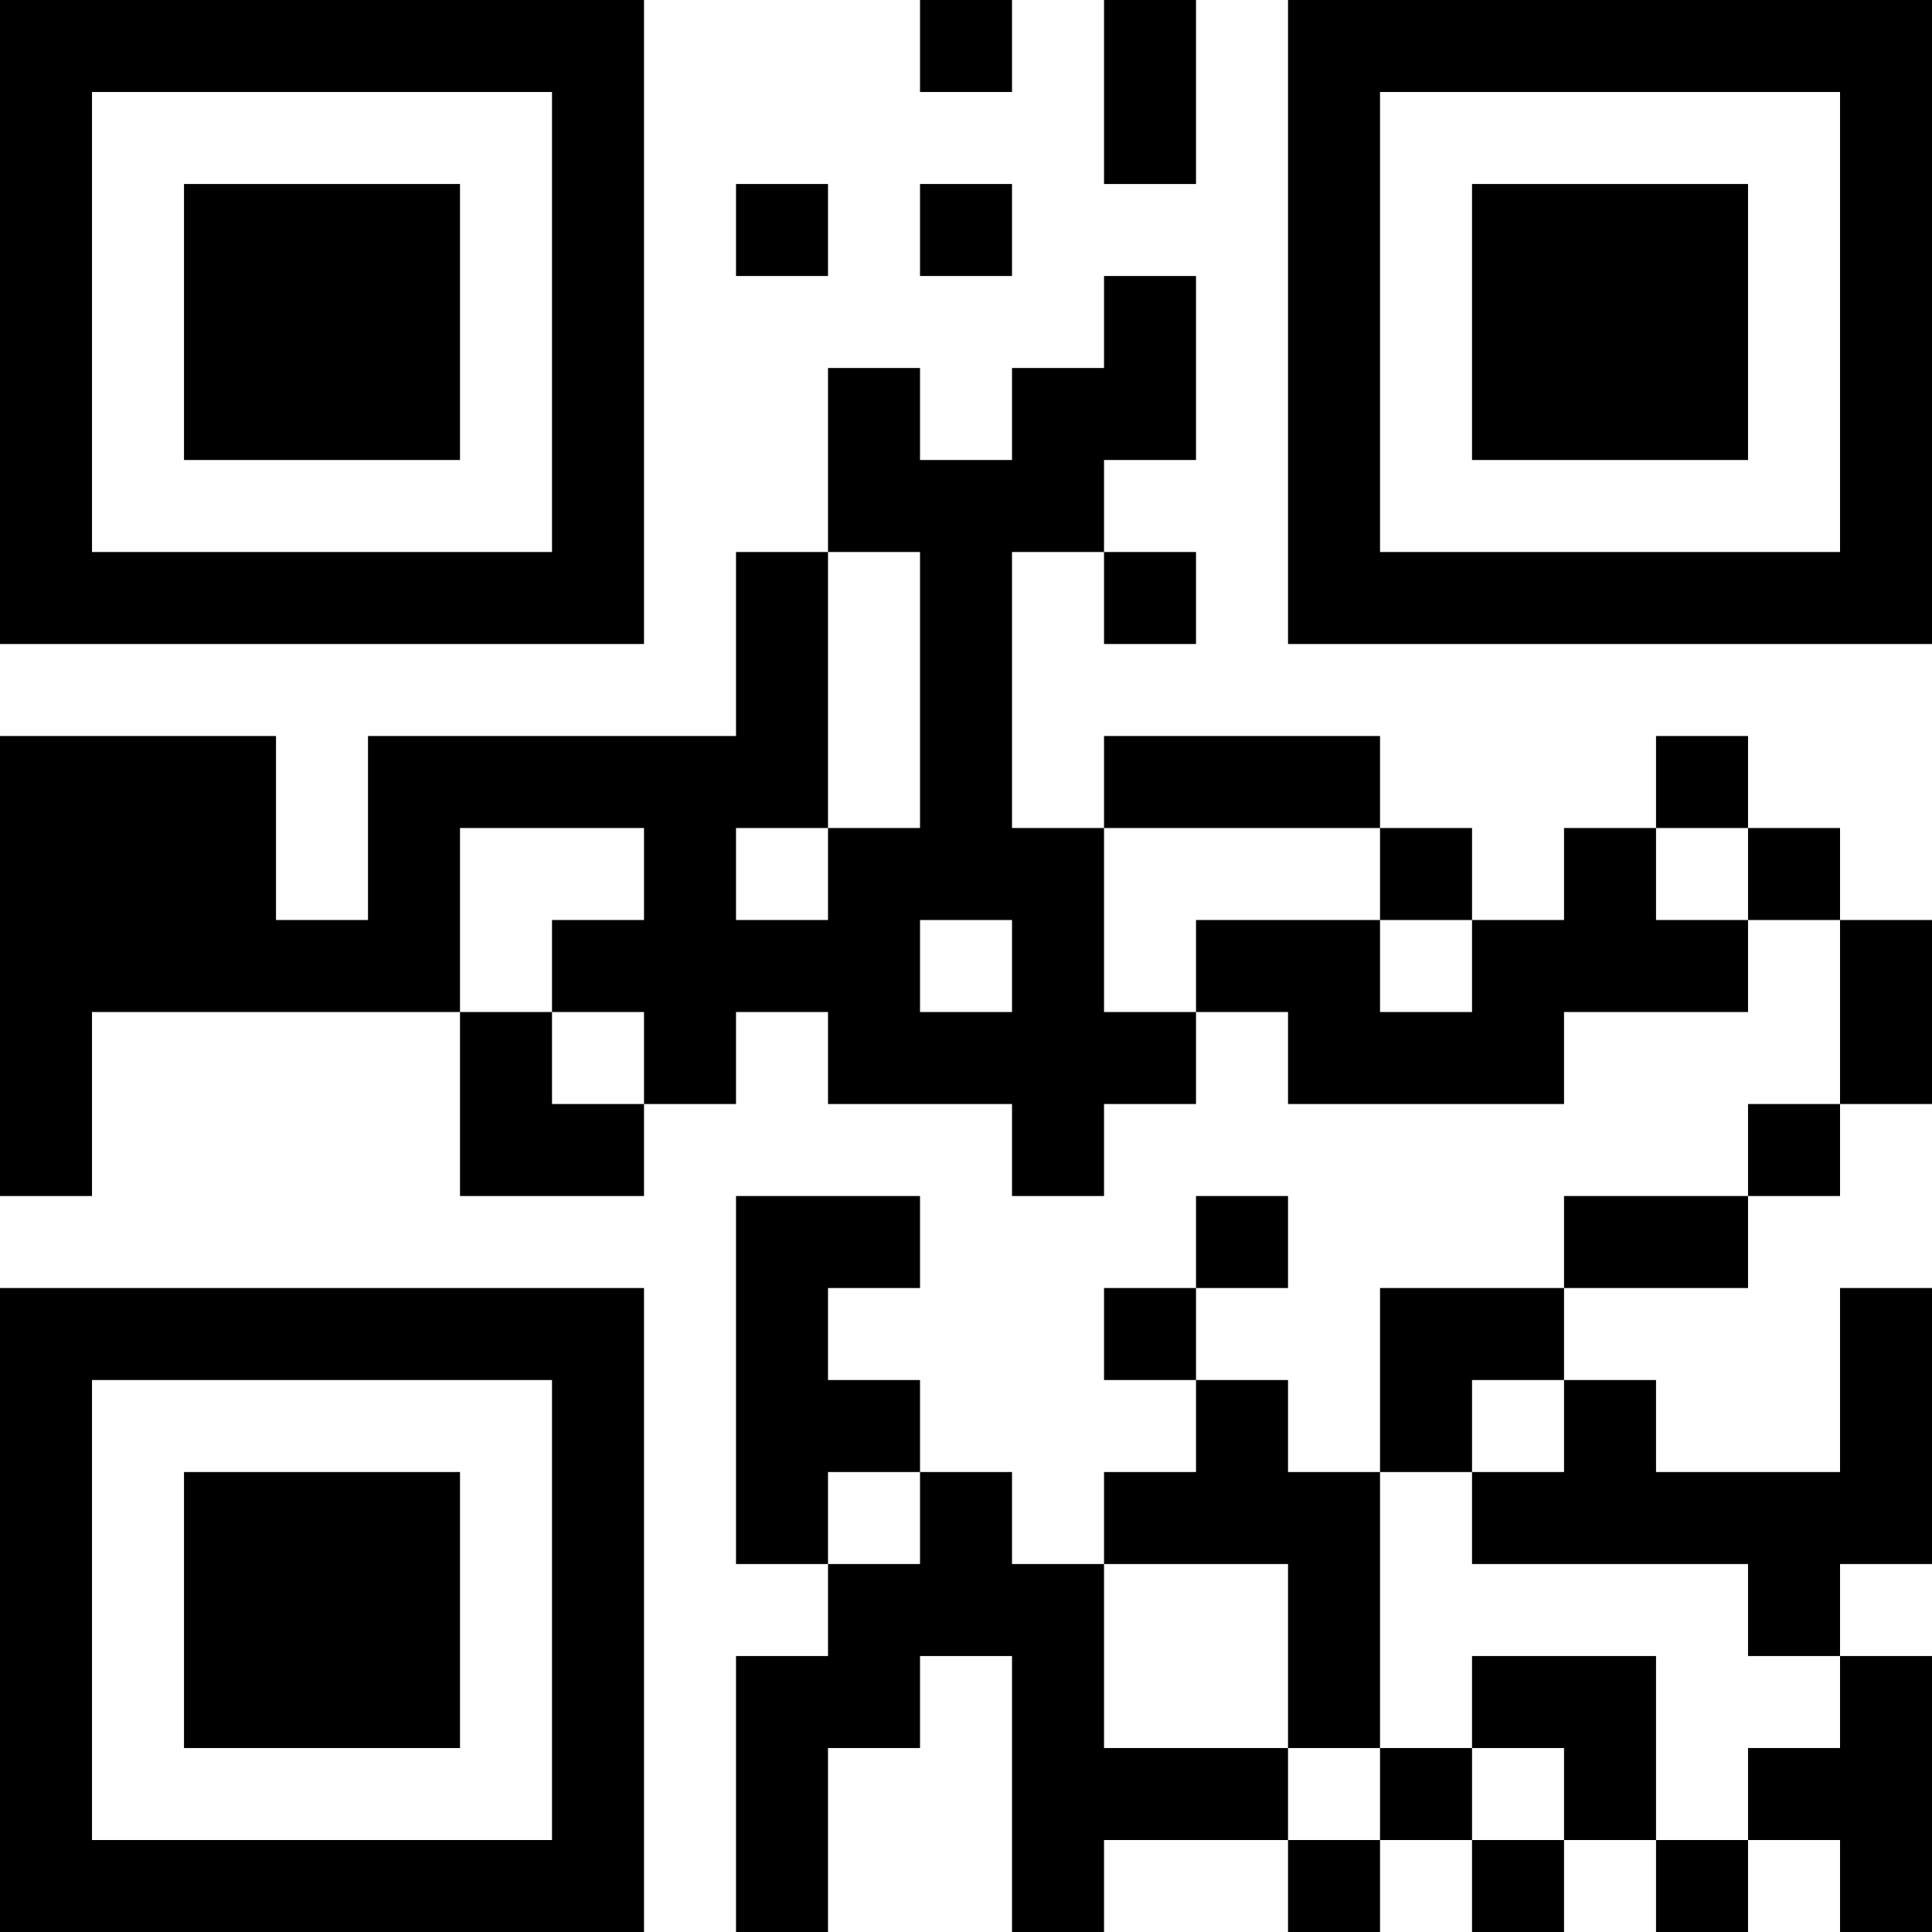 <?xml version="1.0" encoding="UTF-8"?>
<svg xmlns="http://www.w3.org/2000/svg" version="1.1" width="200" height="200" viewBox="0 0 200 200"><rect x="0" y="0" width="200" height="200" fill="#ffffff"/><g transform="scale(9.524)"><g transform="translate(0,0)"><path fill-rule="evenodd" d="M10 0L10 1L11 1L11 0ZM12 0L12 2L13 2L13 0ZM8 2L8 3L9 3L9 2ZM10 2L10 3L11 3L11 2ZM12 3L12 4L11 4L11 5L10 5L10 4L9 4L9 6L8 6L8 8L4 8L4 10L3 10L3 8L0 8L0 13L1 13L1 11L5 11L5 13L7 13L7 12L8 12L8 11L9 11L9 12L11 12L11 13L12 13L12 12L13 12L13 11L14 11L14 12L17 12L17 11L19 11L19 10L20 10L20 12L19 12L19 13L17 13L17 14L15 14L15 16L14 16L14 15L13 15L13 14L14 14L14 13L13 13L13 14L12 14L12 15L13 15L13 16L12 16L12 17L11 17L11 16L10 16L10 15L9 15L9 14L10 14L10 13L8 13L8 17L9 17L9 18L8 18L8 21L9 21L9 19L10 19L10 18L11 18L11 21L12 21L12 20L14 20L14 21L15 21L15 20L16 20L16 21L17 21L17 20L18 20L18 21L19 21L19 20L20 20L20 21L21 21L21 18L20 18L20 17L21 17L21 14L20 14L20 16L18 16L18 15L17 15L17 14L19 14L19 13L20 13L20 12L21 12L21 10L20 10L20 9L19 9L19 8L18 8L18 9L17 9L17 10L16 10L16 9L15 9L15 8L12 8L12 9L11 9L11 6L12 6L12 7L13 7L13 6L12 6L12 5L13 5L13 3ZM9 6L9 9L8 9L8 10L9 10L9 9L10 9L10 6ZM5 9L5 11L6 11L6 12L7 12L7 11L6 11L6 10L7 10L7 9ZM12 9L12 11L13 11L13 10L15 10L15 11L16 11L16 10L15 10L15 9ZM18 9L18 10L19 10L19 9ZM10 10L10 11L11 11L11 10ZM16 15L16 16L15 16L15 19L14 19L14 17L12 17L12 19L14 19L14 20L15 20L15 19L16 19L16 20L17 20L17 19L16 19L16 18L18 18L18 20L19 20L19 19L20 19L20 18L19 18L19 17L16 17L16 16L17 16L17 15ZM9 16L9 17L10 17L10 16ZM0 0L0 7L7 7L7 0ZM1 1L1 6L6 6L6 1ZM2 2L2 5L5 5L5 2ZM14 0L14 7L21 7L21 0ZM15 1L15 6L20 6L20 1ZM16 2L16 5L19 5L19 2ZM0 14L0 21L7 21L7 14ZM1 15L1 20L6 20L6 15ZM2 16L2 19L5 19L5 16Z" fill="#000000"/></g></g></svg>
